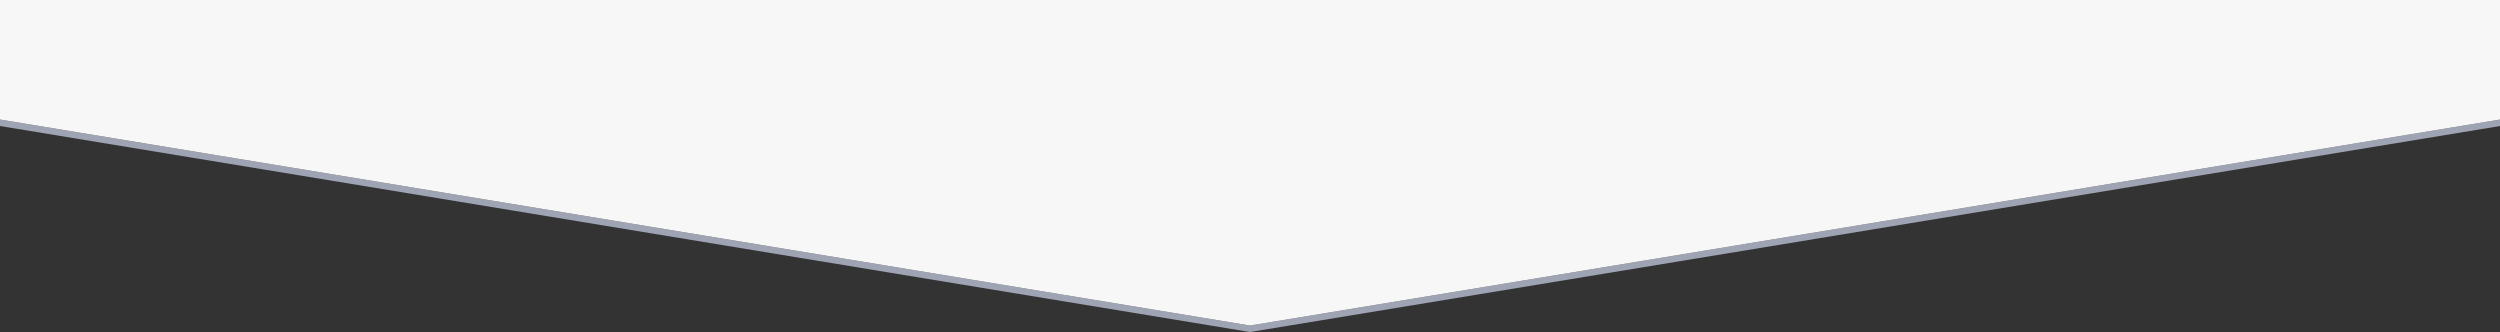 <?xml version="1.0" encoding="utf-8"?>
<!-- Generator: Adobe Illustrator 16.0.0, SVG Export Plug-In . SVG Version: 6.00 Build 0)  -->
<!DOCTYPE svg PUBLIC "-//W3C//DTD SVG 1.1//EN" "http://www.w3.org/Graphics/SVG/1.1/DTD/svg11.dtd">
<svg version="1.1" id="Layer_1" xmlns="http://www.w3.org/2000/svg" xmlns:xlink="http://www.w3.org/1999/xlink" x="0px" y="0px"
	 width="768px" height="102px" viewBox="0 0 768 102" enable-background="new 0 0 768 102" xml:space="preserve">
<rect x="0" y="0" width="768" height="102" fill="#333333" stroke="none"/>
<g>
	<polygon fill="#9EA4B4" points="384,100 0,36.717 0,38.717 384,102 768,38.717 768,36.717 	"/>
	<polygon fill="#F7F7F7" points="384,100 768,36.717 768,0 0,0 0,36.717 	"/>
</g>
</svg>
